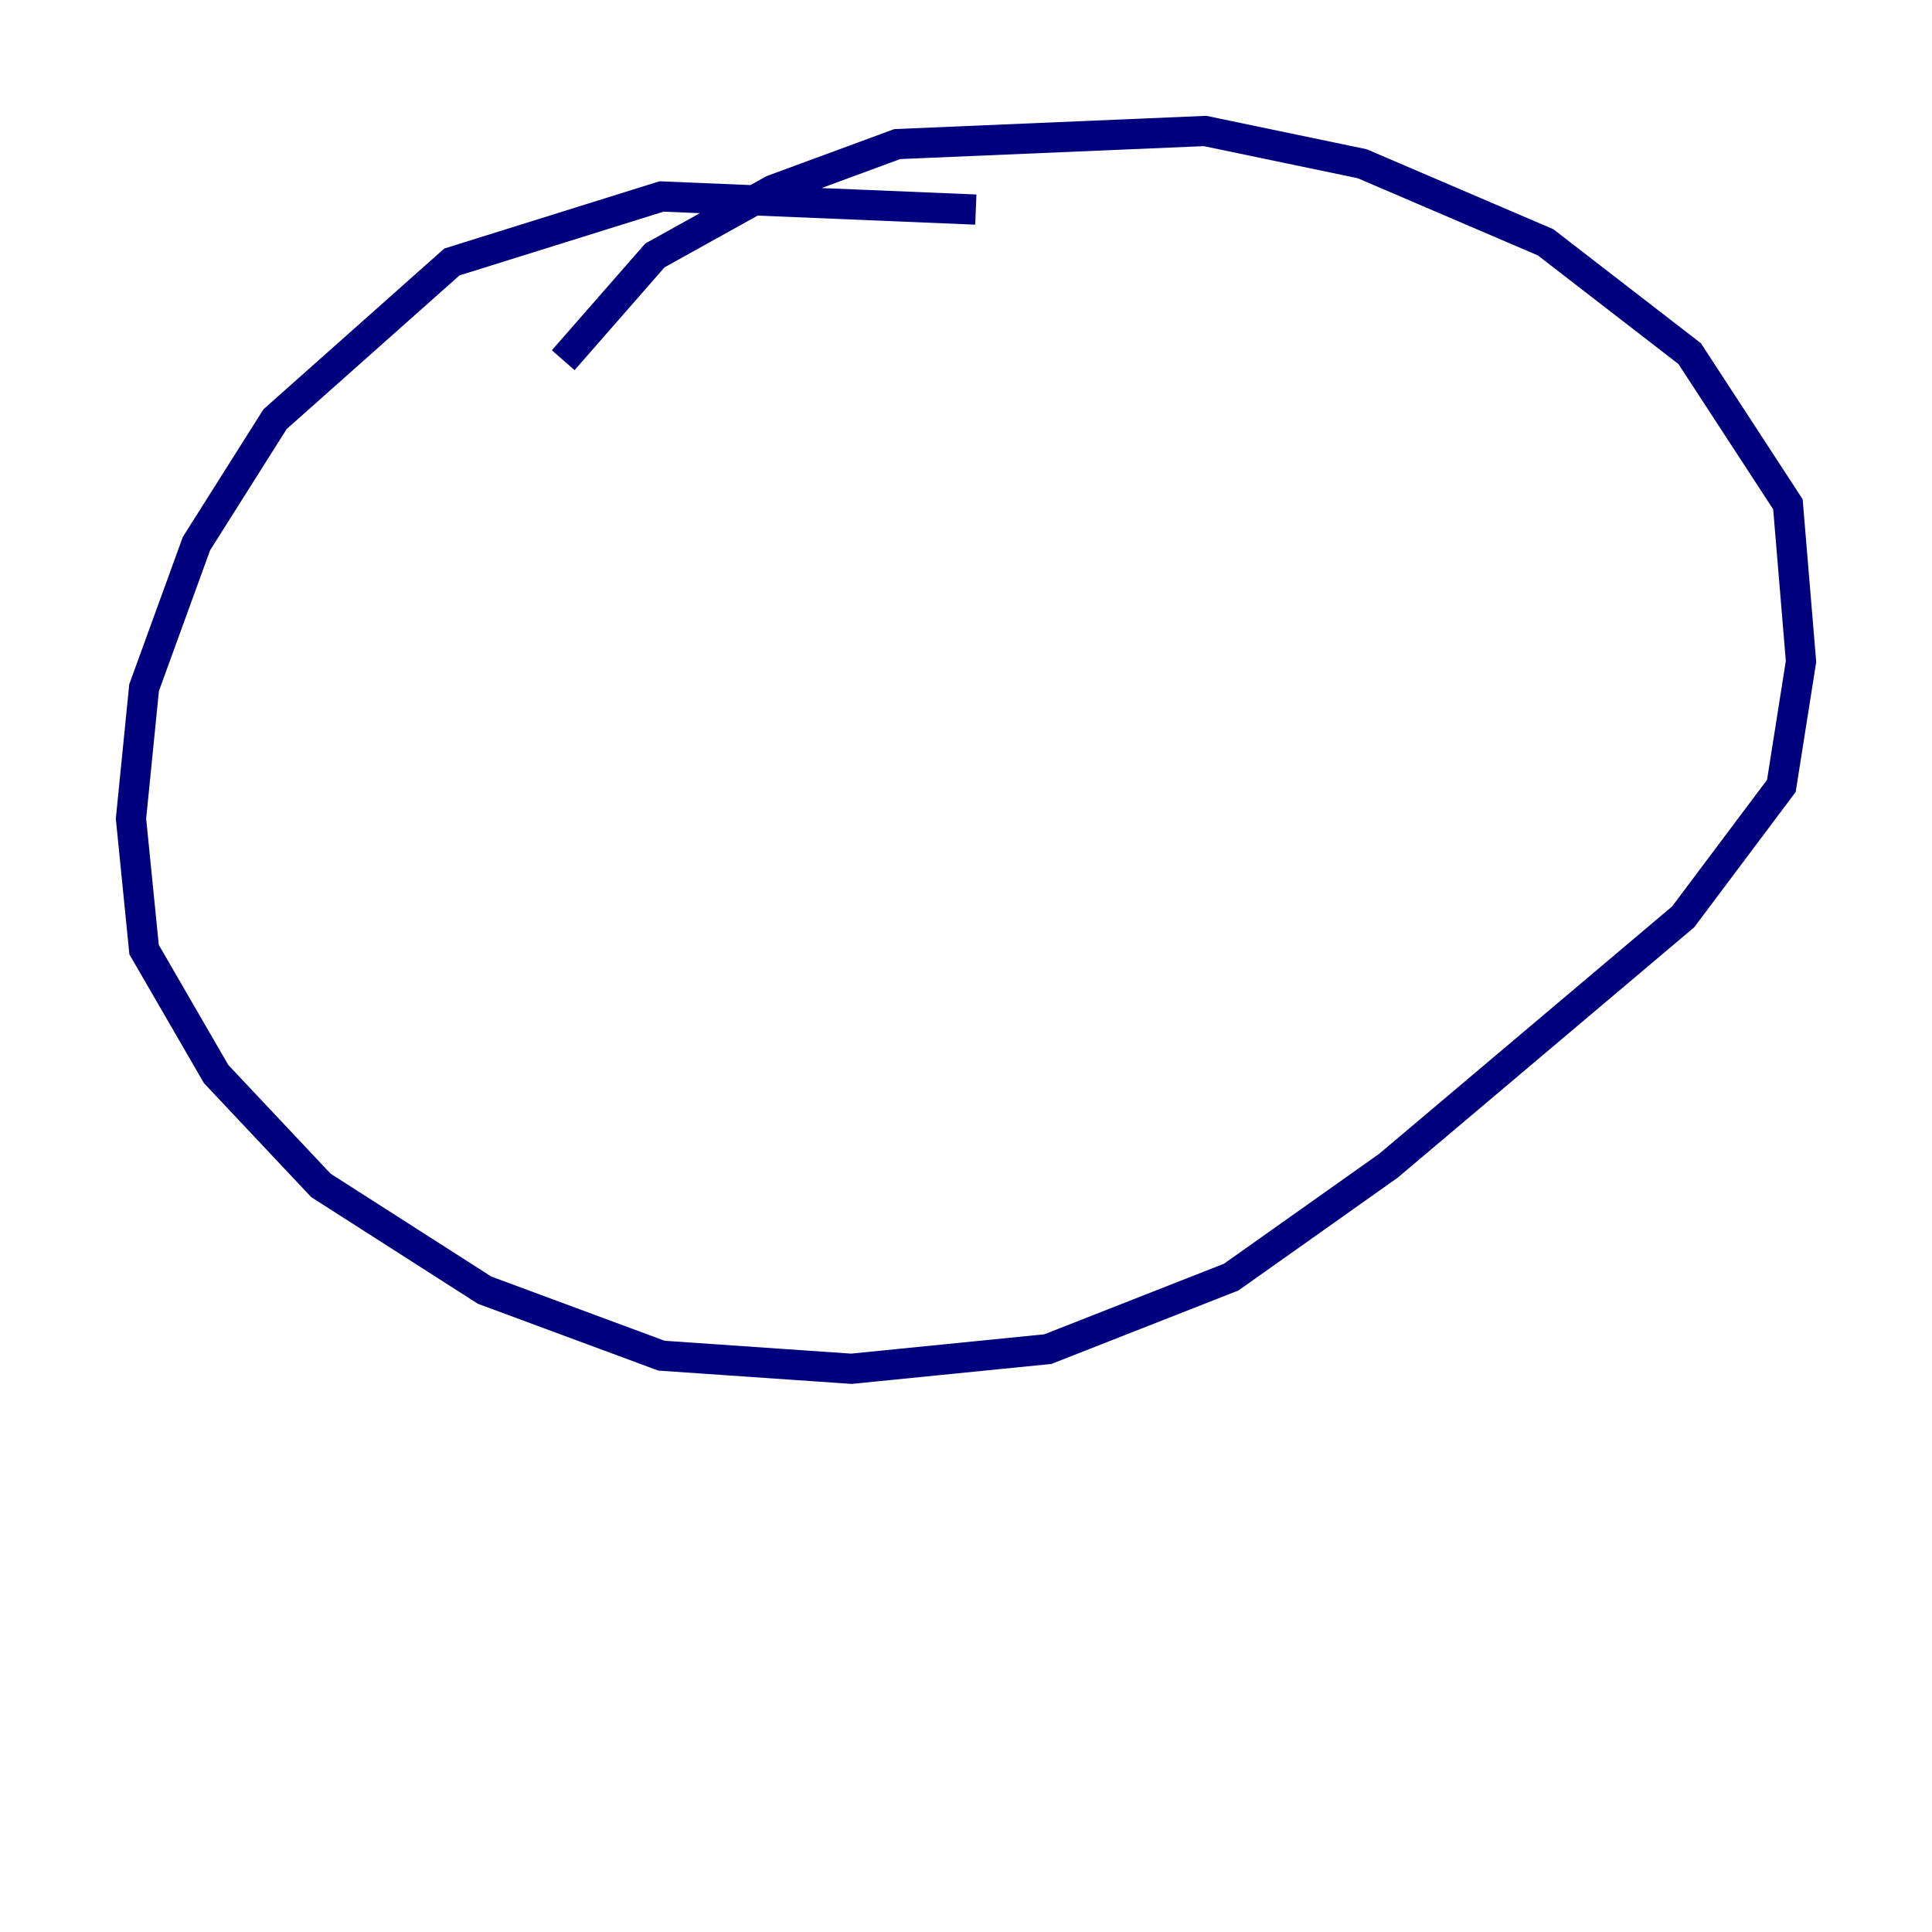 <?xml version="1.0" encoding="utf-8" ?>
<svg baseProfile="tiny" height="128" version="1.2" viewBox="0,0,128,128" width="128" xmlns="http://www.w3.org/2000/svg" xmlns:ev="http://www.w3.org/2001/xml-events" xmlns:xlink="http://www.w3.org/1999/xlink"><defs /><polyline fill="none" points="64.651,13.885 43.824,13.017 29.939,17.356 18.224,27.77 13.017,36.014 9.546,45.559 8.678,54.237 9.546,62.915 14.319,71.159 21.261,78.536 32.108,85.478 43.824,89.817 56.407,90.685 69.424,89.383 81.573,84.61 91.986,77.234 111.512,60.746 118.02,52.068 119.322,43.824 118.454,33.41 111.946,23.43 102.4,16.054 90.251,10.848 79.837,8.678 59.444,9.546 51.2,12.583 43.39,16.922 37.315,23.864" stroke="#00007f" stroke-width="2" /></svg>